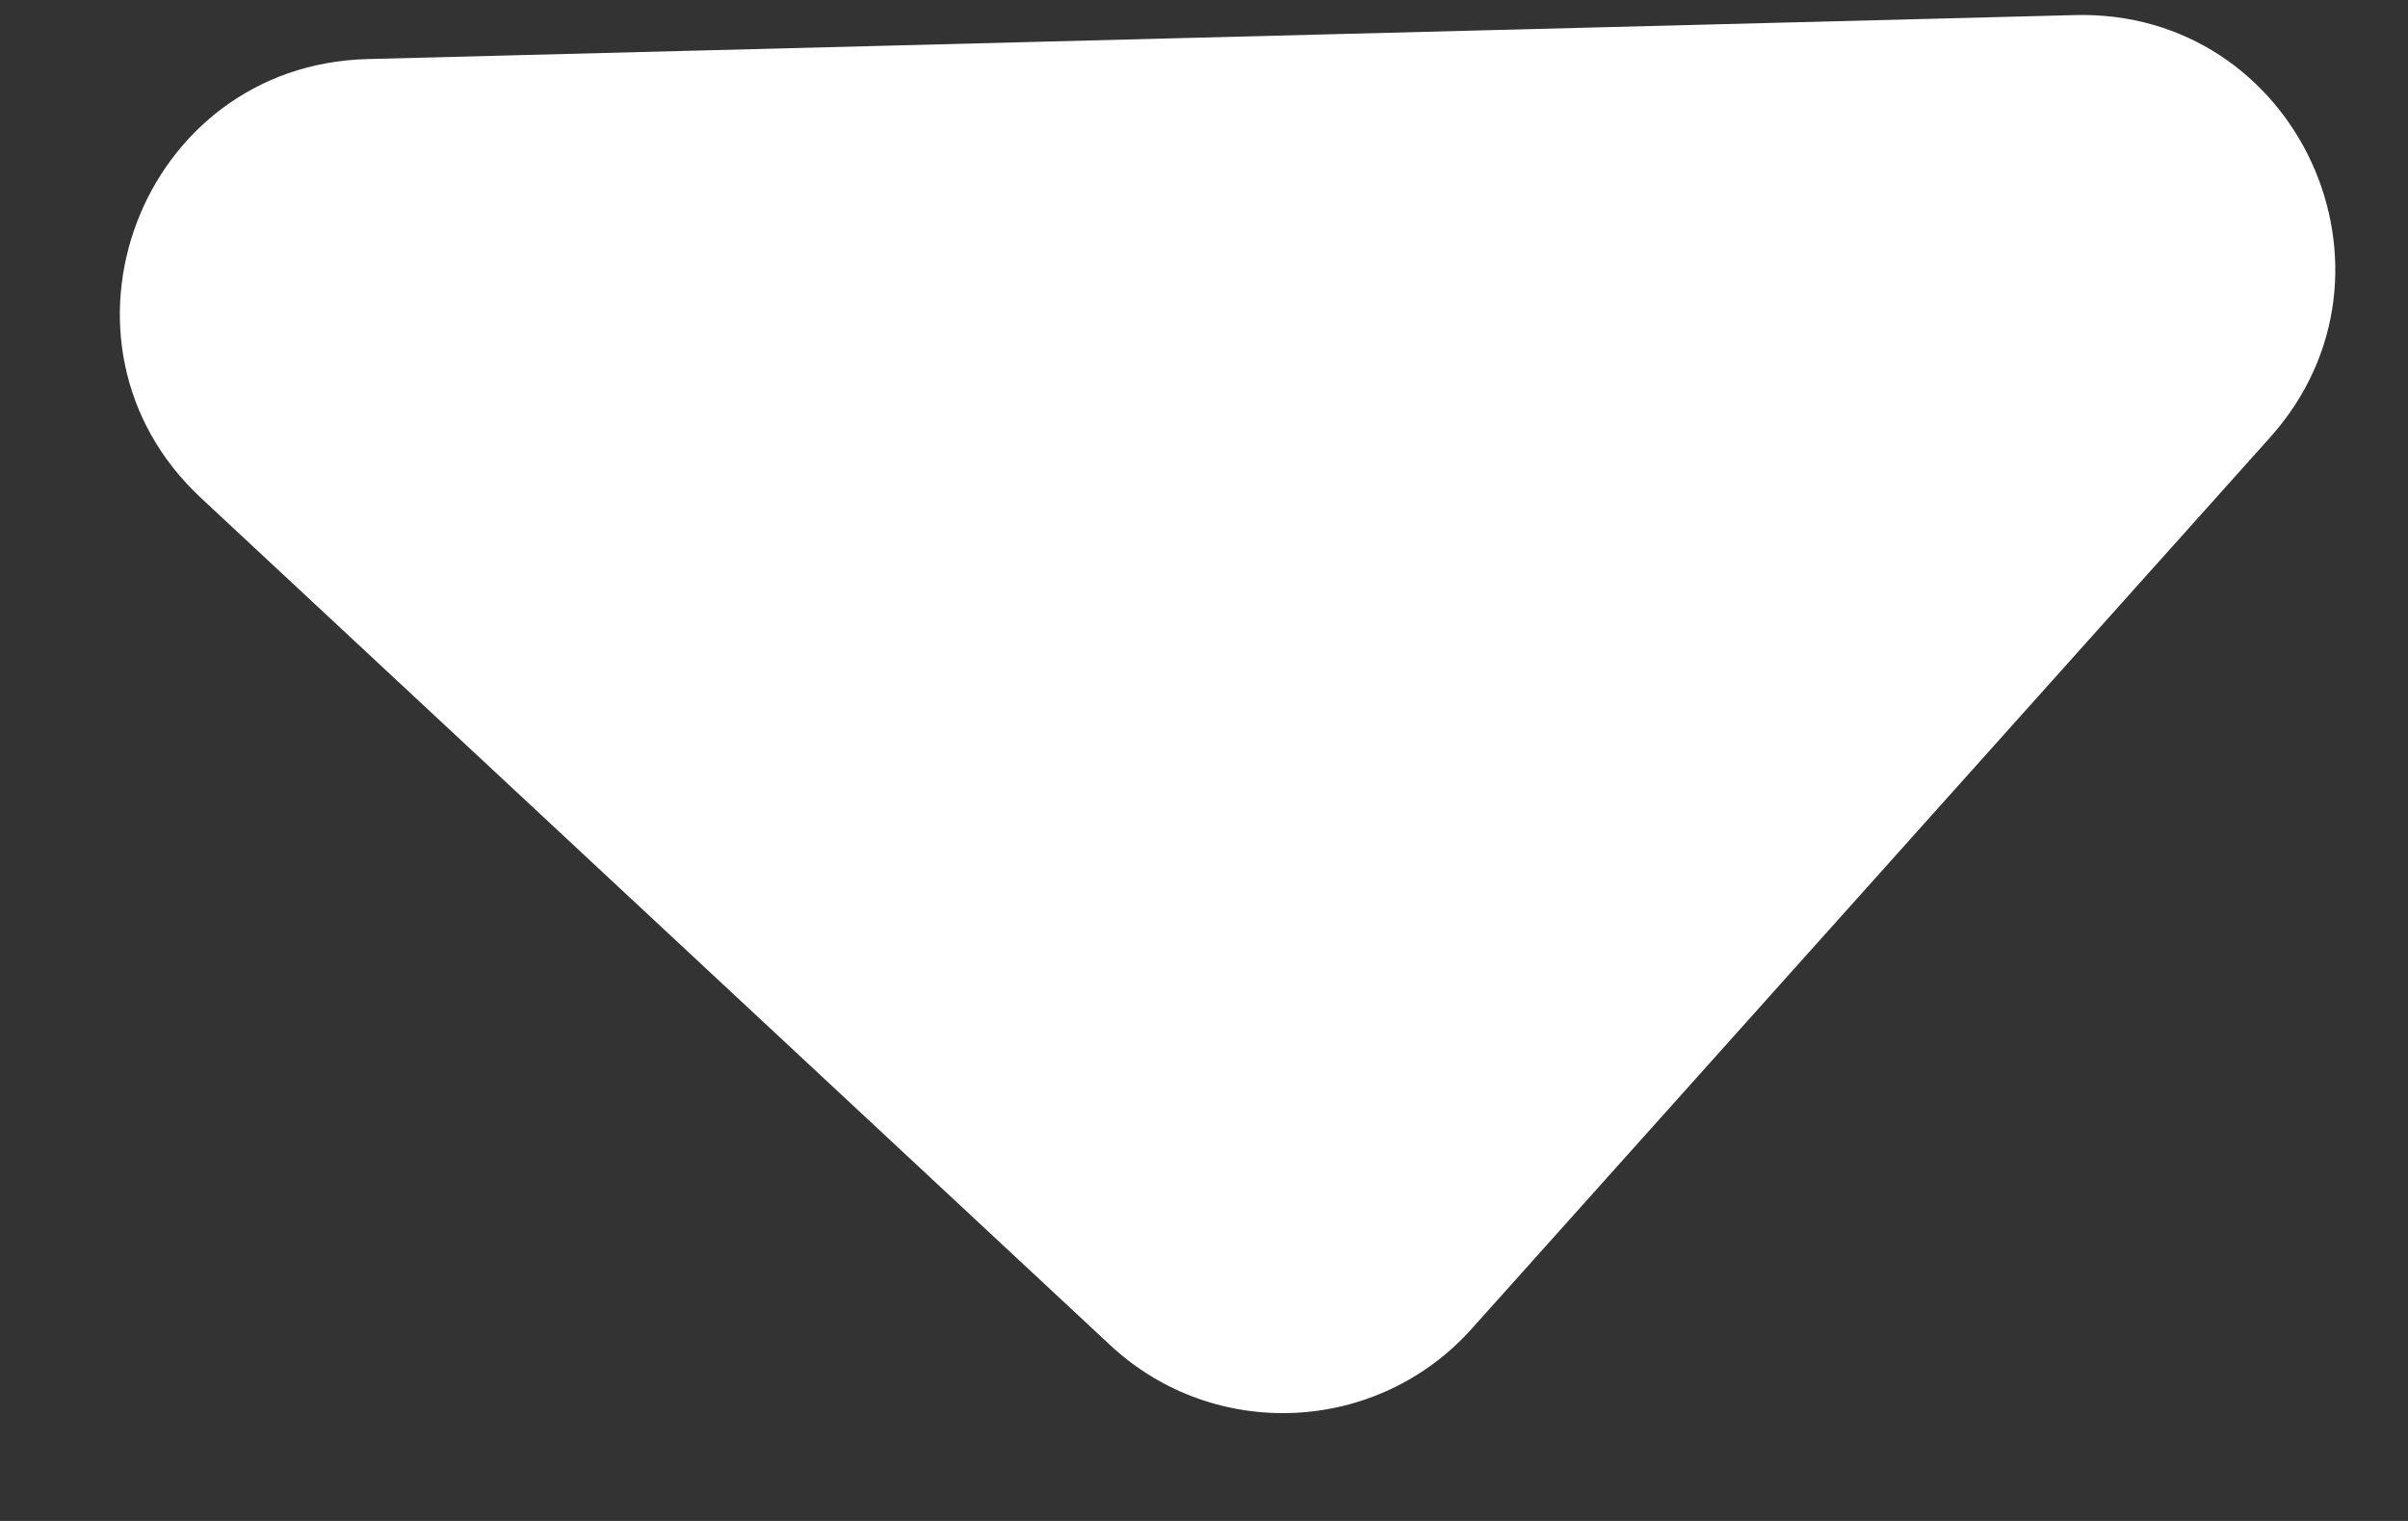 <svg width="19" height="12" viewBox="0 0 19 12" fill="none" xmlns="http://www.w3.org/2000/svg">
<rect x="0" y="0" width="19" height="12" fill="#333333" stroke="none"/>
<path d="M8.76 10.613C9.579 11.376 10.866 11.318 11.613 10.483L17.911 3.452C19.082 2.146 18.125 0.074 16.372 0.119L2.899 0.466C1.108 0.512 0.275 2.708 1.586 3.929L8.76 10.613Z" fill="white"/>
</svg>
